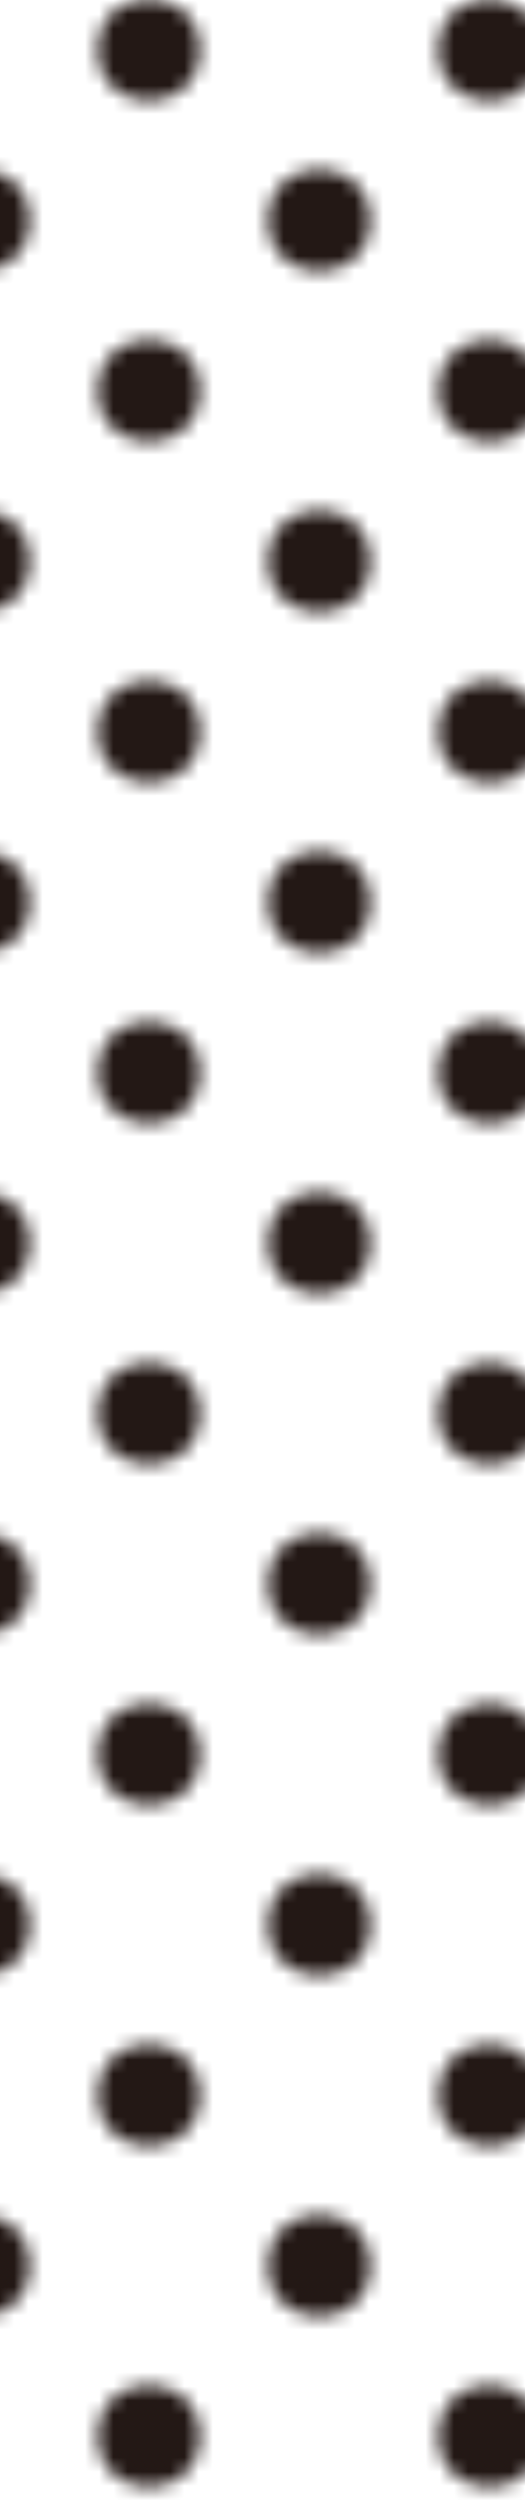 <?xml version="1.0" encoding="UTF-8"?>
<svg id="_レイヤー_2" data-name="レイヤー 2" xmlns="http://www.w3.org/2000/svg" xmlns:xlink="http://www.w3.org/1999/xlink" viewBox="0 0 37 176">
  <defs>
    <style>
      .cls-1 {
        fill: none;
      }

      .cls-2 {
        fill: url(#_6_dpi_30_);
        fill-rule: evenodd;
      }

      .cls-3 {
        fill: #231815;
      }
    </style>
    <pattern id="_6_dpi_30_" data-name="6 dpi 30%" x="0" y="0" width="48" height="48" patternTransform="translate(6490.5 7227.5)" patternUnits="userSpaceOnUse" viewBox="0 0 48 48">
      <g>
        <rect class="cls-1" y="0" width="48" height="48"/>
        <g>
          <circle class="cls-3" cx="24" cy="48" r="3.6"/>
          <circle class="cls-3" cx="48" cy="48" r="3.6"/>
          <circle class="cls-3" cx="24" cy="24" r="3.6"/>
          <circle class="cls-3" cx="48" cy="24" r="3.6"/>
          <circle class="cls-3" cx="36" cy="36" r="3.6"/>
          <circle class="cls-3" cx="12" cy="36" r="3.6"/>
          <circle class="cls-3" cx="36" cy="12" r="3.6"/>
          <circle class="cls-3" cx="12" cy="12" r="3.6"/>
        </g>
        <g>
          <circle class="cls-3" cy="48" r="3.6"/>
          <circle class="cls-3" cy="24" r="3.6"/>
        </g>
        <g>
          <circle class="cls-3" cx="24" cy="0" r="3.6"/>
          <circle class="cls-3" cx="48" cy="0" r="3.6"/>
        </g>
        <circle class="cls-3" cy="0" r="3.6"/>
      </g>
    </pattern>
  </defs>
  <g id="_レイアウト" data-name="レイアウト">
    <polygon class="cls-2" points="0 0 37 0 37 176 0 176 0 0"/>
  </g>
</svg>